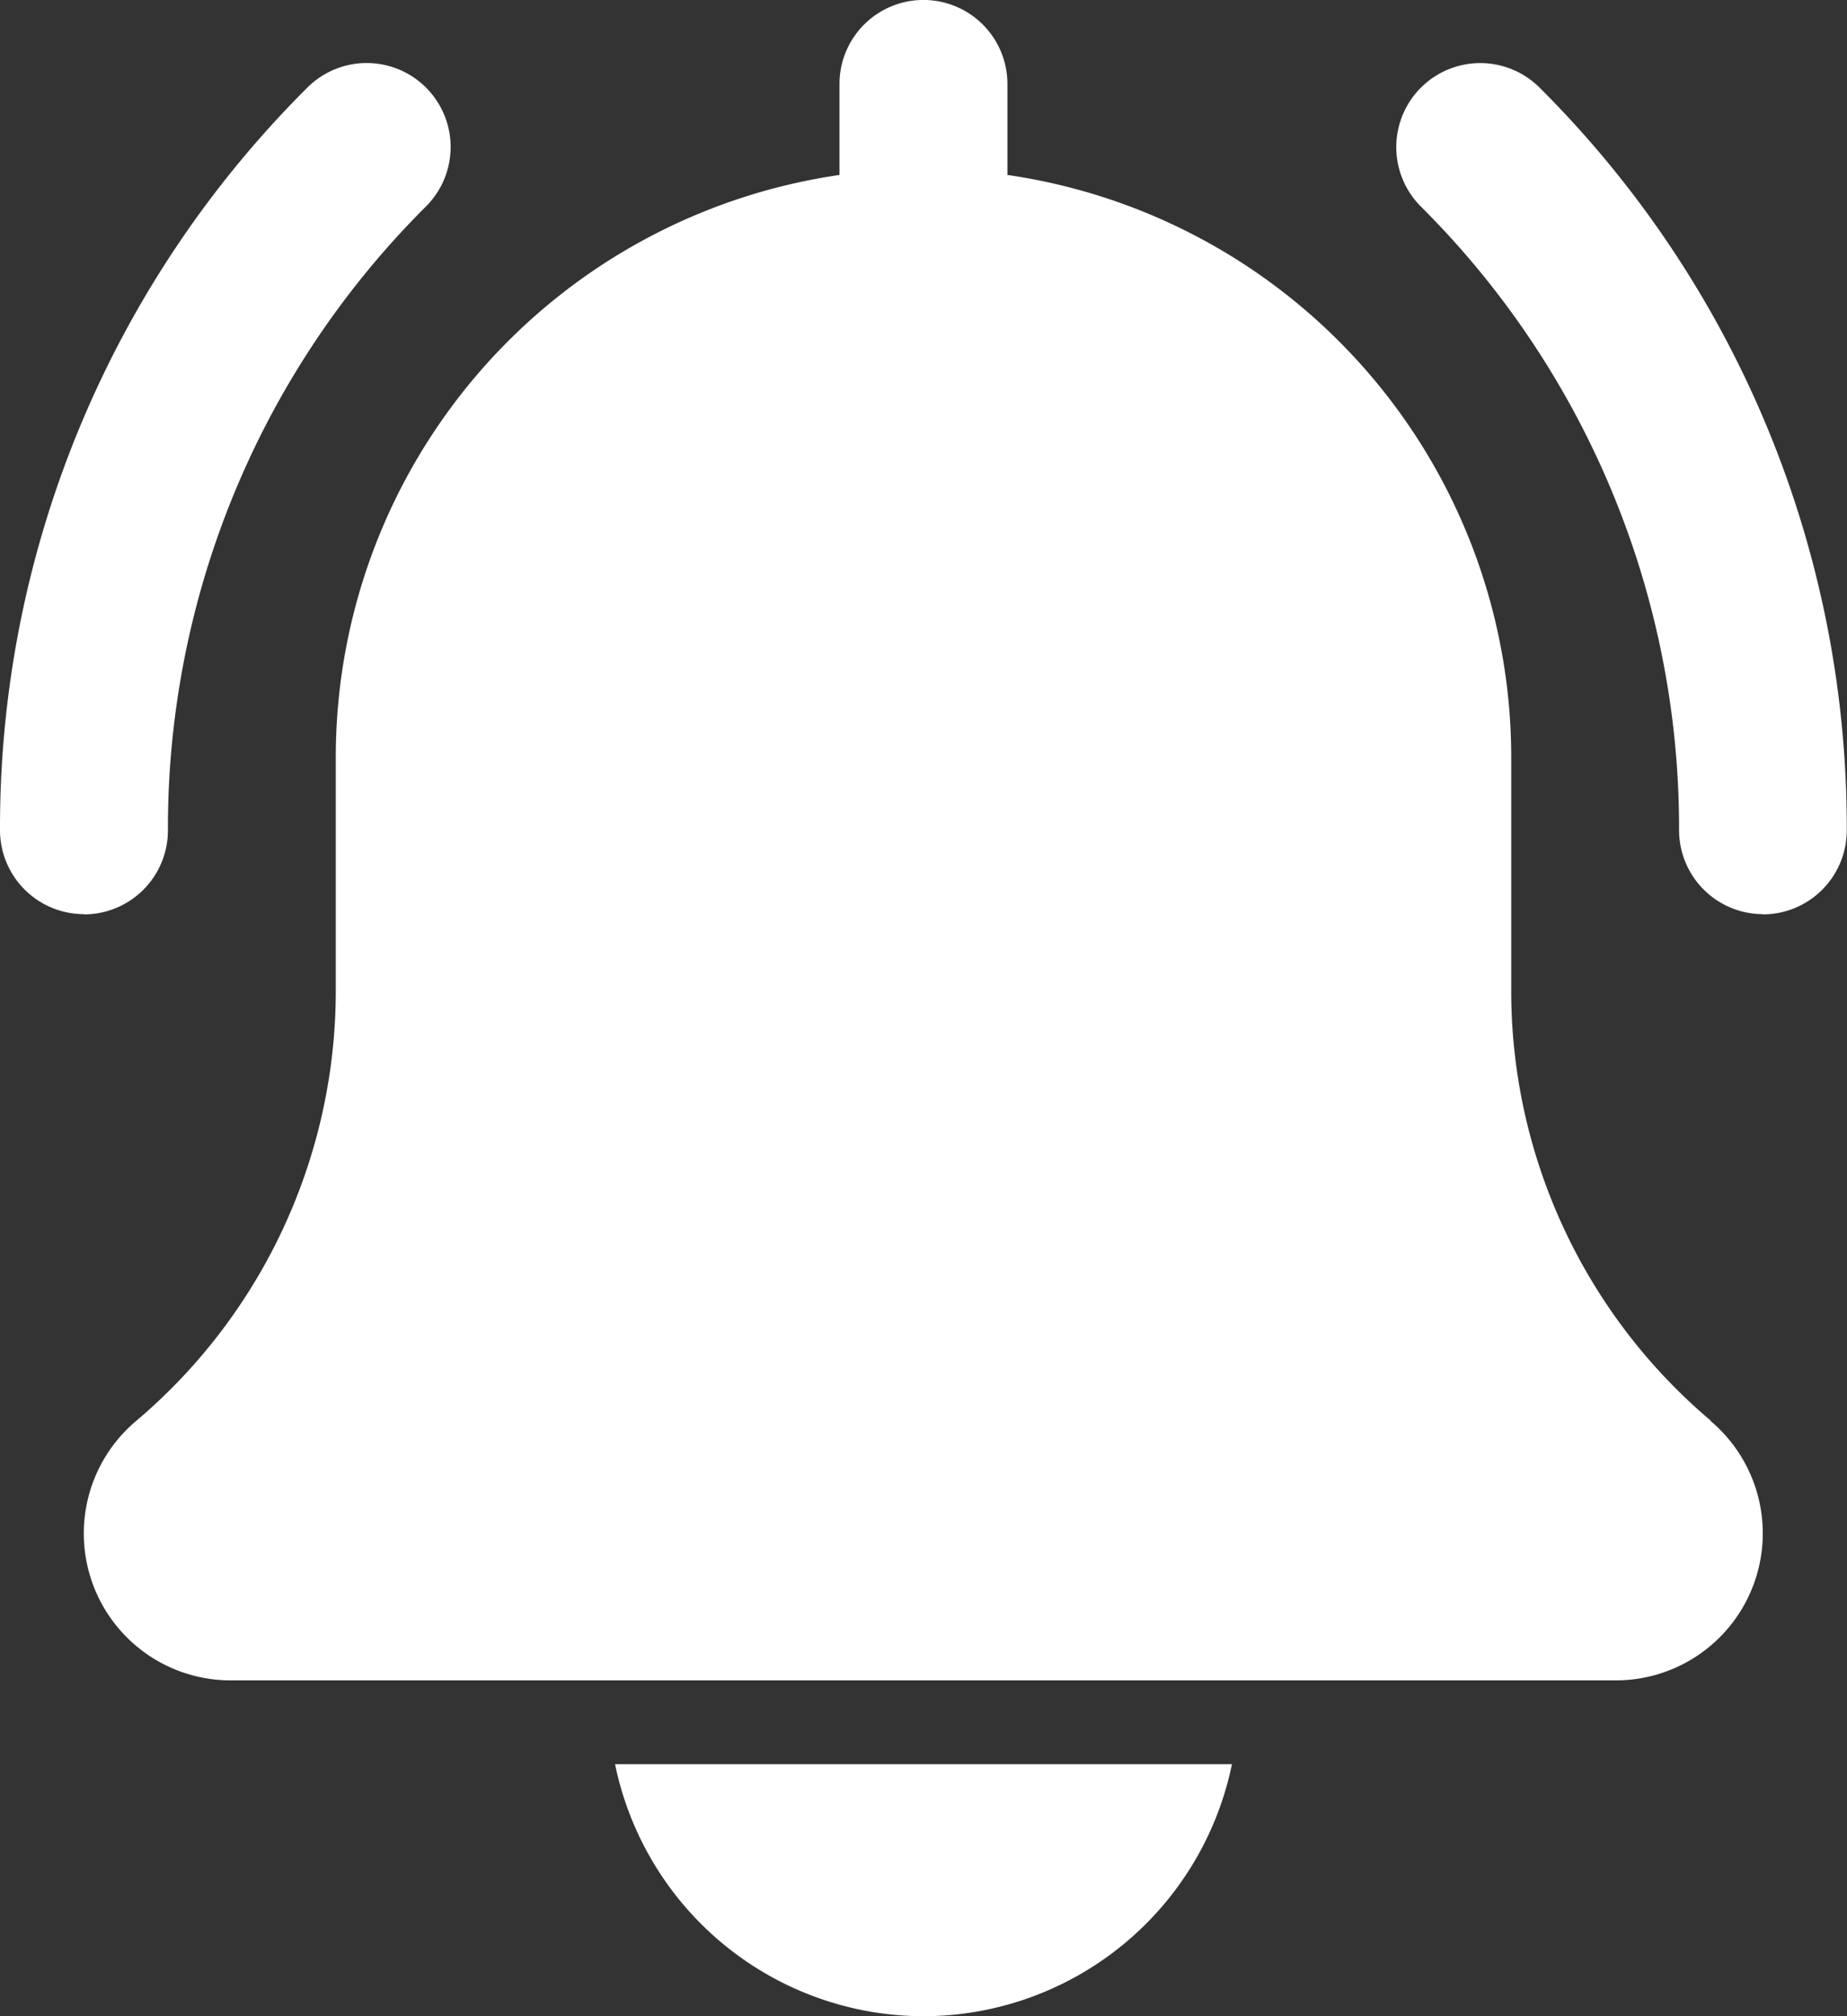 <svg xmlns="http://www.w3.org/2000/svg" width="23.24" height="25.353" viewBox="0 0 23.24 25.353">
  <rect x="0" y="0" width="23.24" height="25.353" fill="#333333" stroke="none"/>
  <g id="ringing" transform="translate(-1)">
    <g id="Group_164" data-name="Group 164" transform="translate(18.569 0.792)">
      <path id="Path_186" data-name="Path 186" d="M22.246,11.453A1.057,1.057,0,0,1,21.19,10.4a11.022,11.022,0,0,0-3.248-7.844A1.056,1.056,0,1,1,19.435,1.06,13.118,13.118,0,0,1,23.3,10.4a1.057,1.057,0,0,1-1.056,1.056Z" transform="translate(-17.632 -0.75)" fill="#fff"/>
    </g>
    <g id="Group_165" data-name="Group 165" transform="translate(1 0.792)">
      <path id="Path_187" data-name="Path 187" d="M2.056,11.453A1.057,1.057,0,0,1,1,10.4,13.118,13.118,0,0,1,4.867,1.06,1.056,1.056,0,0,1,6.361,2.553,11.02,11.02,0,0,0,3.113,10.4a1.057,1.057,0,0,1-1.056,1.056Z" transform="translate(-1 -0.75)" fill="#fff"/>
    </g>
    <g id="Group_166" data-name="Group 166" transform="translate(2.056 0)">
      <path id="Path_188" data-name="Path 188" d="M22.472,17.866a7.075,7.075,0,0,1-2.513-5.414V9.507A7.4,7.4,0,0,0,13.62,2.2V1.056a1.056,1.056,0,0,0-2.113,0V2.2a7.4,7.4,0,0,0-6.338,7.31v2.945a7.083,7.083,0,0,1-2.523,5.422,1.848,1.848,0,0,0,1.2,3.253h17.43a1.849,1.849,0,0,0,1.193-3.261Z" transform="translate(-2 0)" fill="#fff"/>
      <path id="Path_189" data-name="Path 189" d="M12.207,24.169A3.968,3.968,0,0,0,16.088,21H8.326A3.968,3.968,0,0,0,12.207,24.169Z" transform="translate(-1.643 1.184)" fill="#fff"/>
    </g>
  </g>
</svg>
